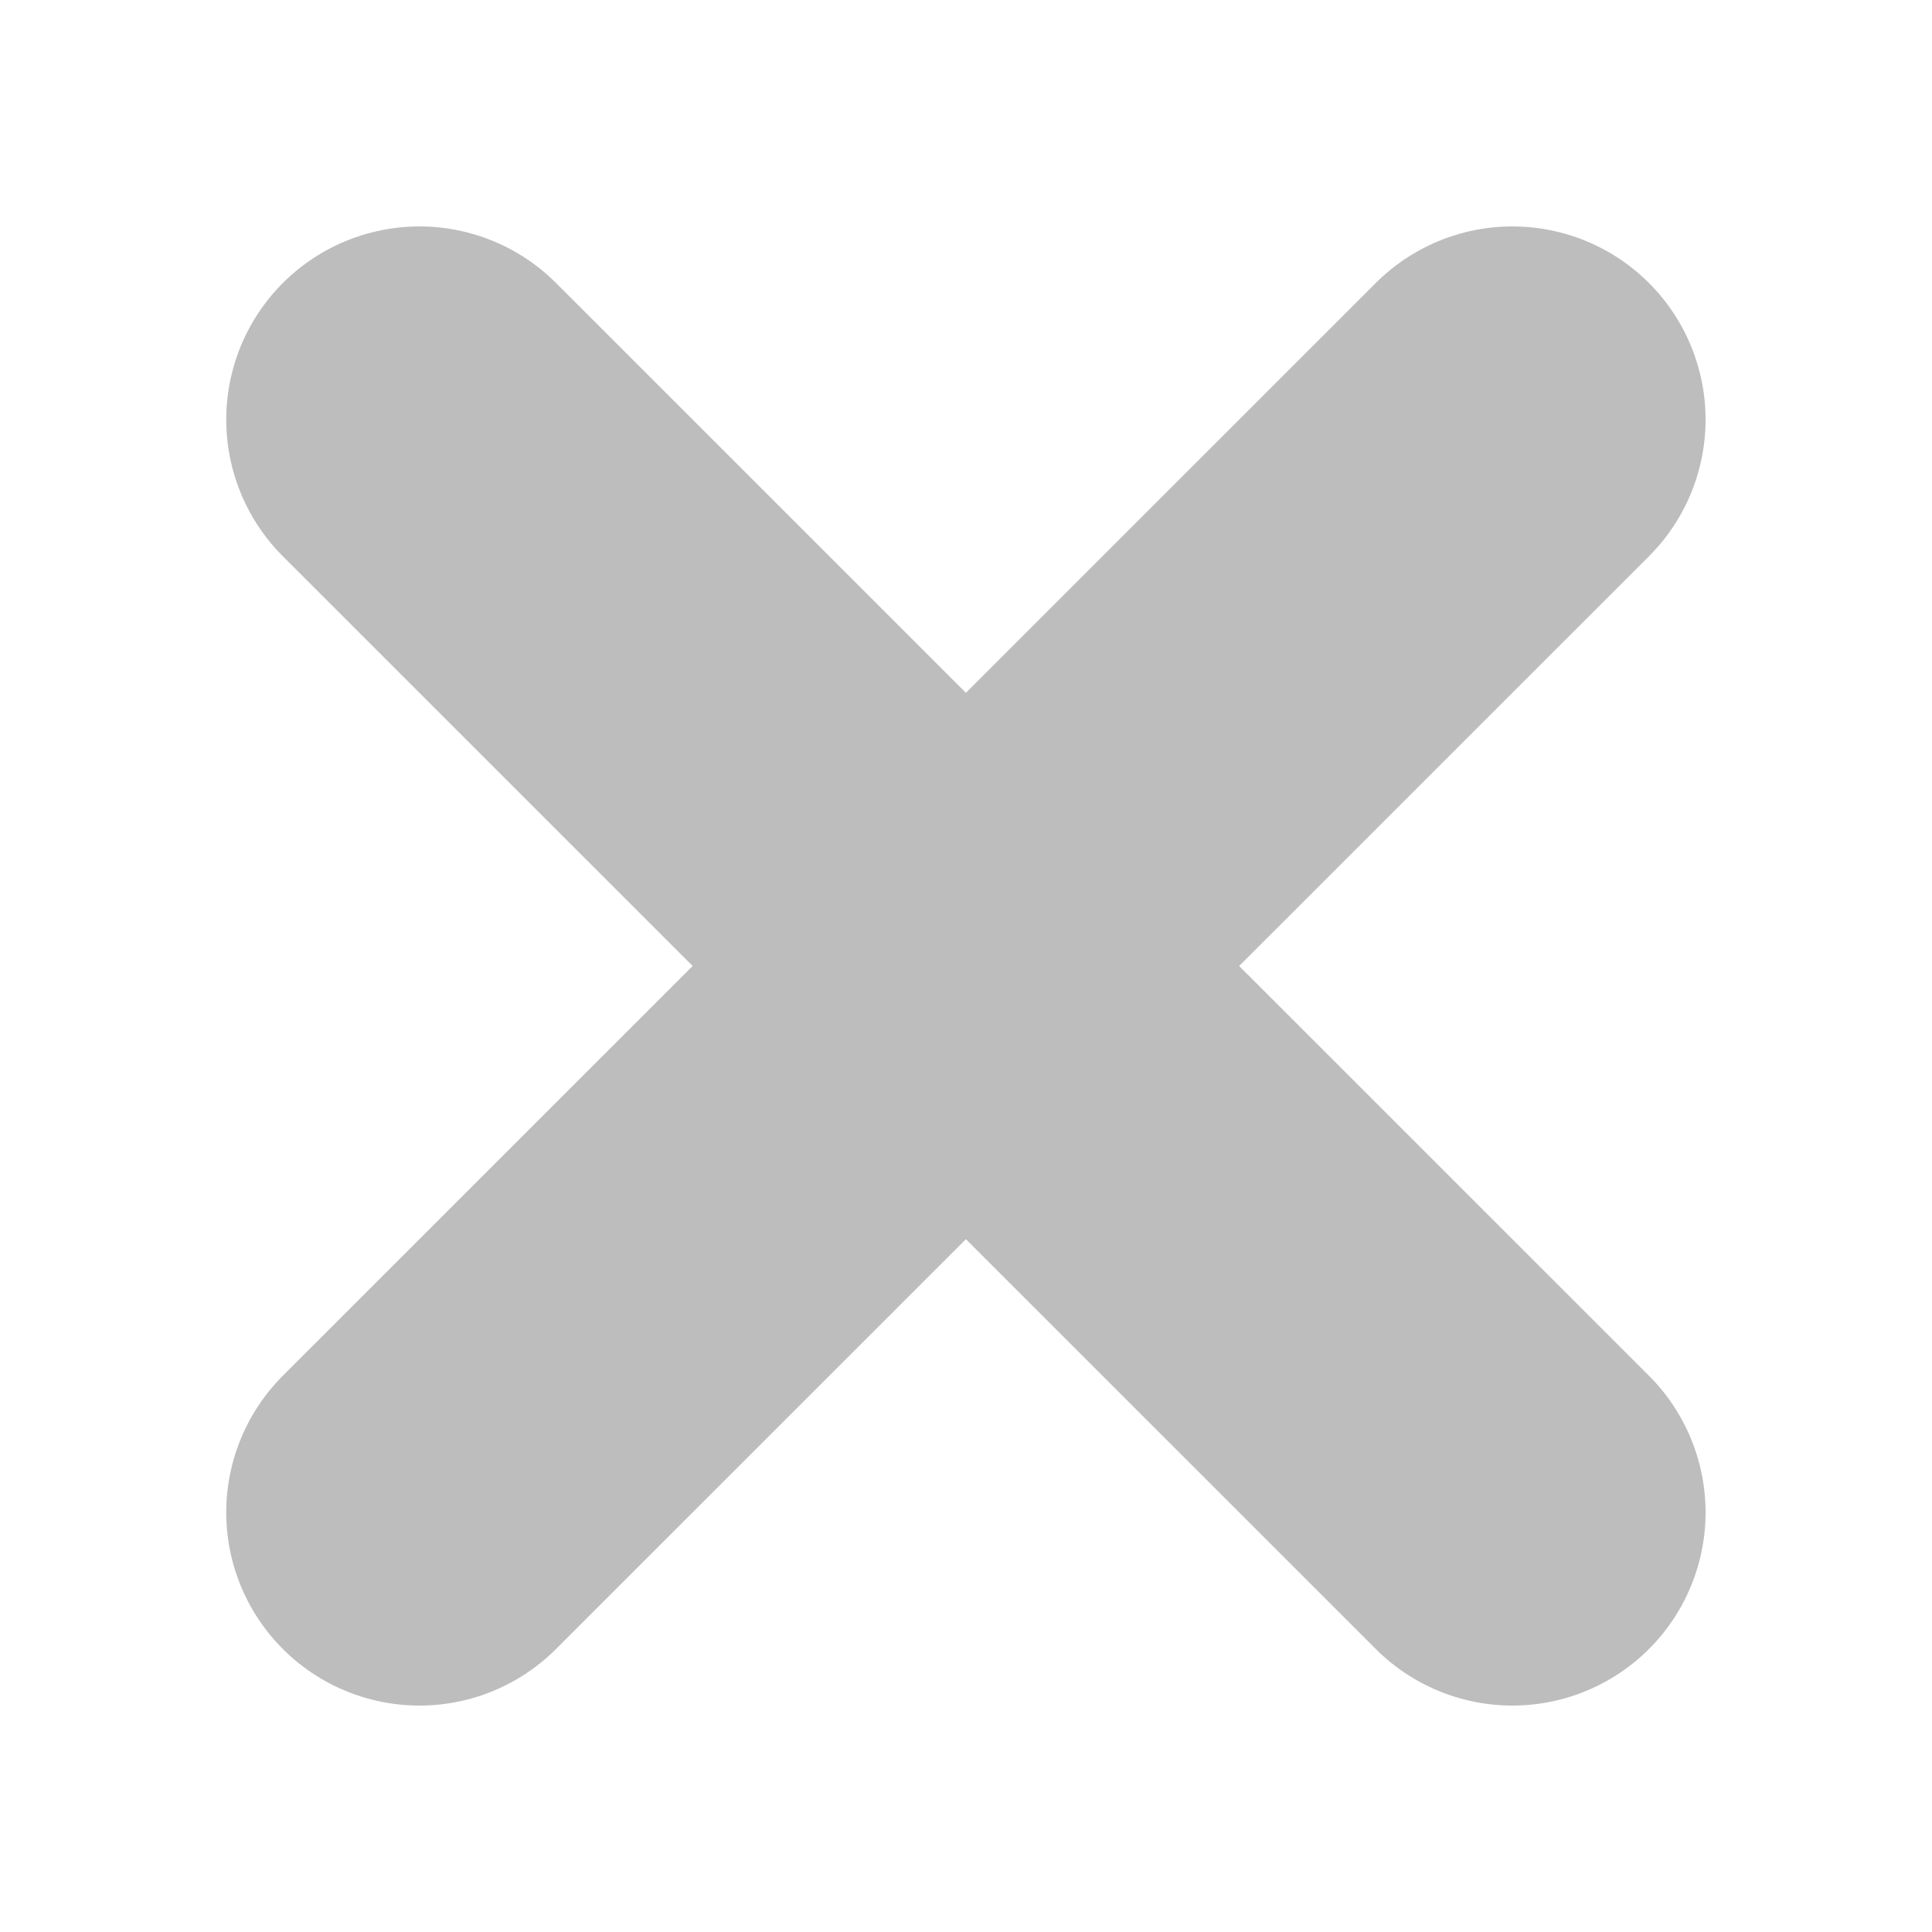 <svg width="10" height="10" viewBox="0 0 10 10" fill="none" xmlns="http://www.w3.org/2000/svg">
<path d="M2.171 2.172L7.828 7.828" stroke="#BDBDBD" stroke-width="2" stroke-linecap="round"/>
<path d="M2.171 7.828L7.828 2.172" stroke="#BDBDBD" stroke-width="2" stroke-linecap="round"/>
</svg>
